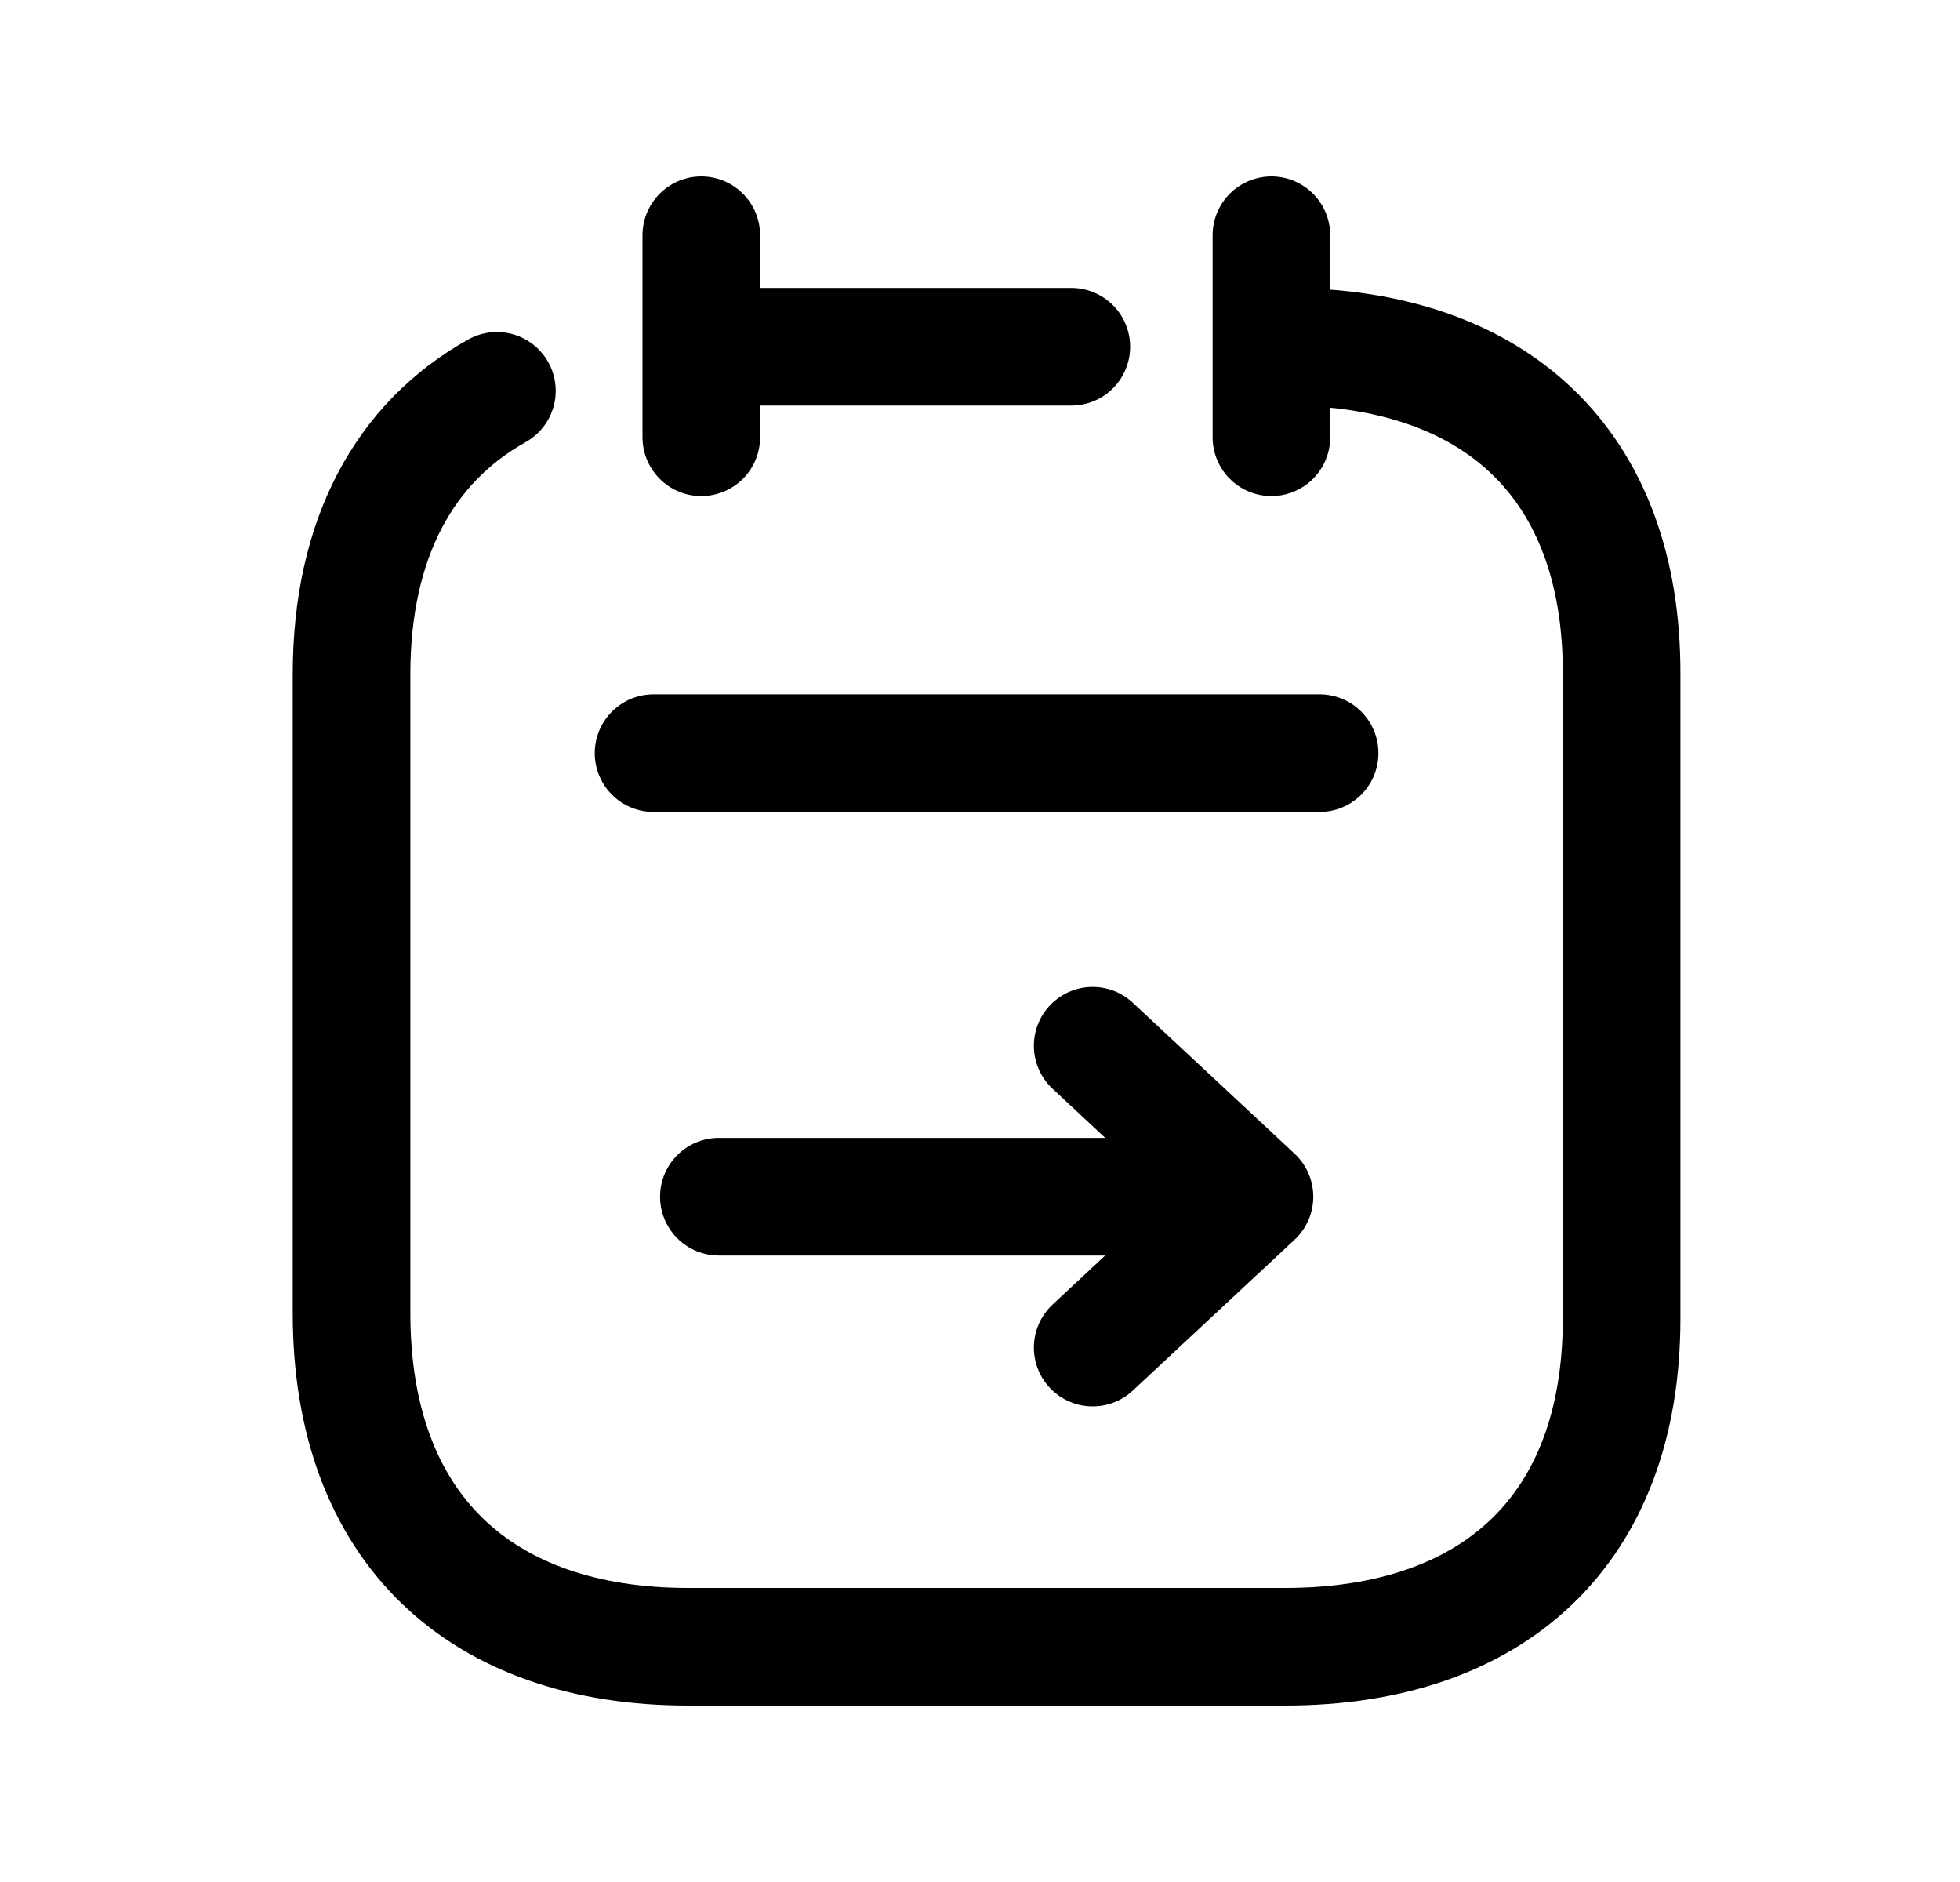 <svg width="25" height="24" viewBox="0 0 25 24" fill="none" xmlns="http://www.w3.org/2000/svg">
<path d="M16.832 9.604H8.336" stroke="black" stroke-width="1.5" stroke-linecap="round" stroke-linejoin="round"/>
<path d="M8.945 3V5.576" stroke="black" stroke-width="1.5" stroke-linecap="round" stroke-linejoin="round"/>
<path d="M16.217 3V5.576" stroke="black" stroke-width="1.5" stroke-linecap="round" stroke-linejoin="round"/>
<path d="M15.968 15.261H9.169" stroke="black" stroke-width="1.5" stroke-linecap="round" stroke-linejoin="round"/>
<path d="M13.937 17.185L16.001 15.261L13.937 13.336" stroke="black" stroke-width="1.5" stroke-linecap="round" stroke-linejoin="round"/>
<path d="M16.398 4.422C19.049 4.422 20.692 5.894 20.684 8.6V16.814C20.684 19.52 19.042 21 16.39 21H8.778C6.134 21 4.484 19.494 4.484 16.746V8.6C4.484 6.869 5.159 5.643 6.338 4.984" stroke="black" stroke-width="1.5" stroke-linecap="round" stroke-linejoin="round"/>
<path d="M8.959 4.422H13.665" stroke="black" stroke-width="1.5" stroke-linecap="round" stroke-linejoin="round"/>
</svg>